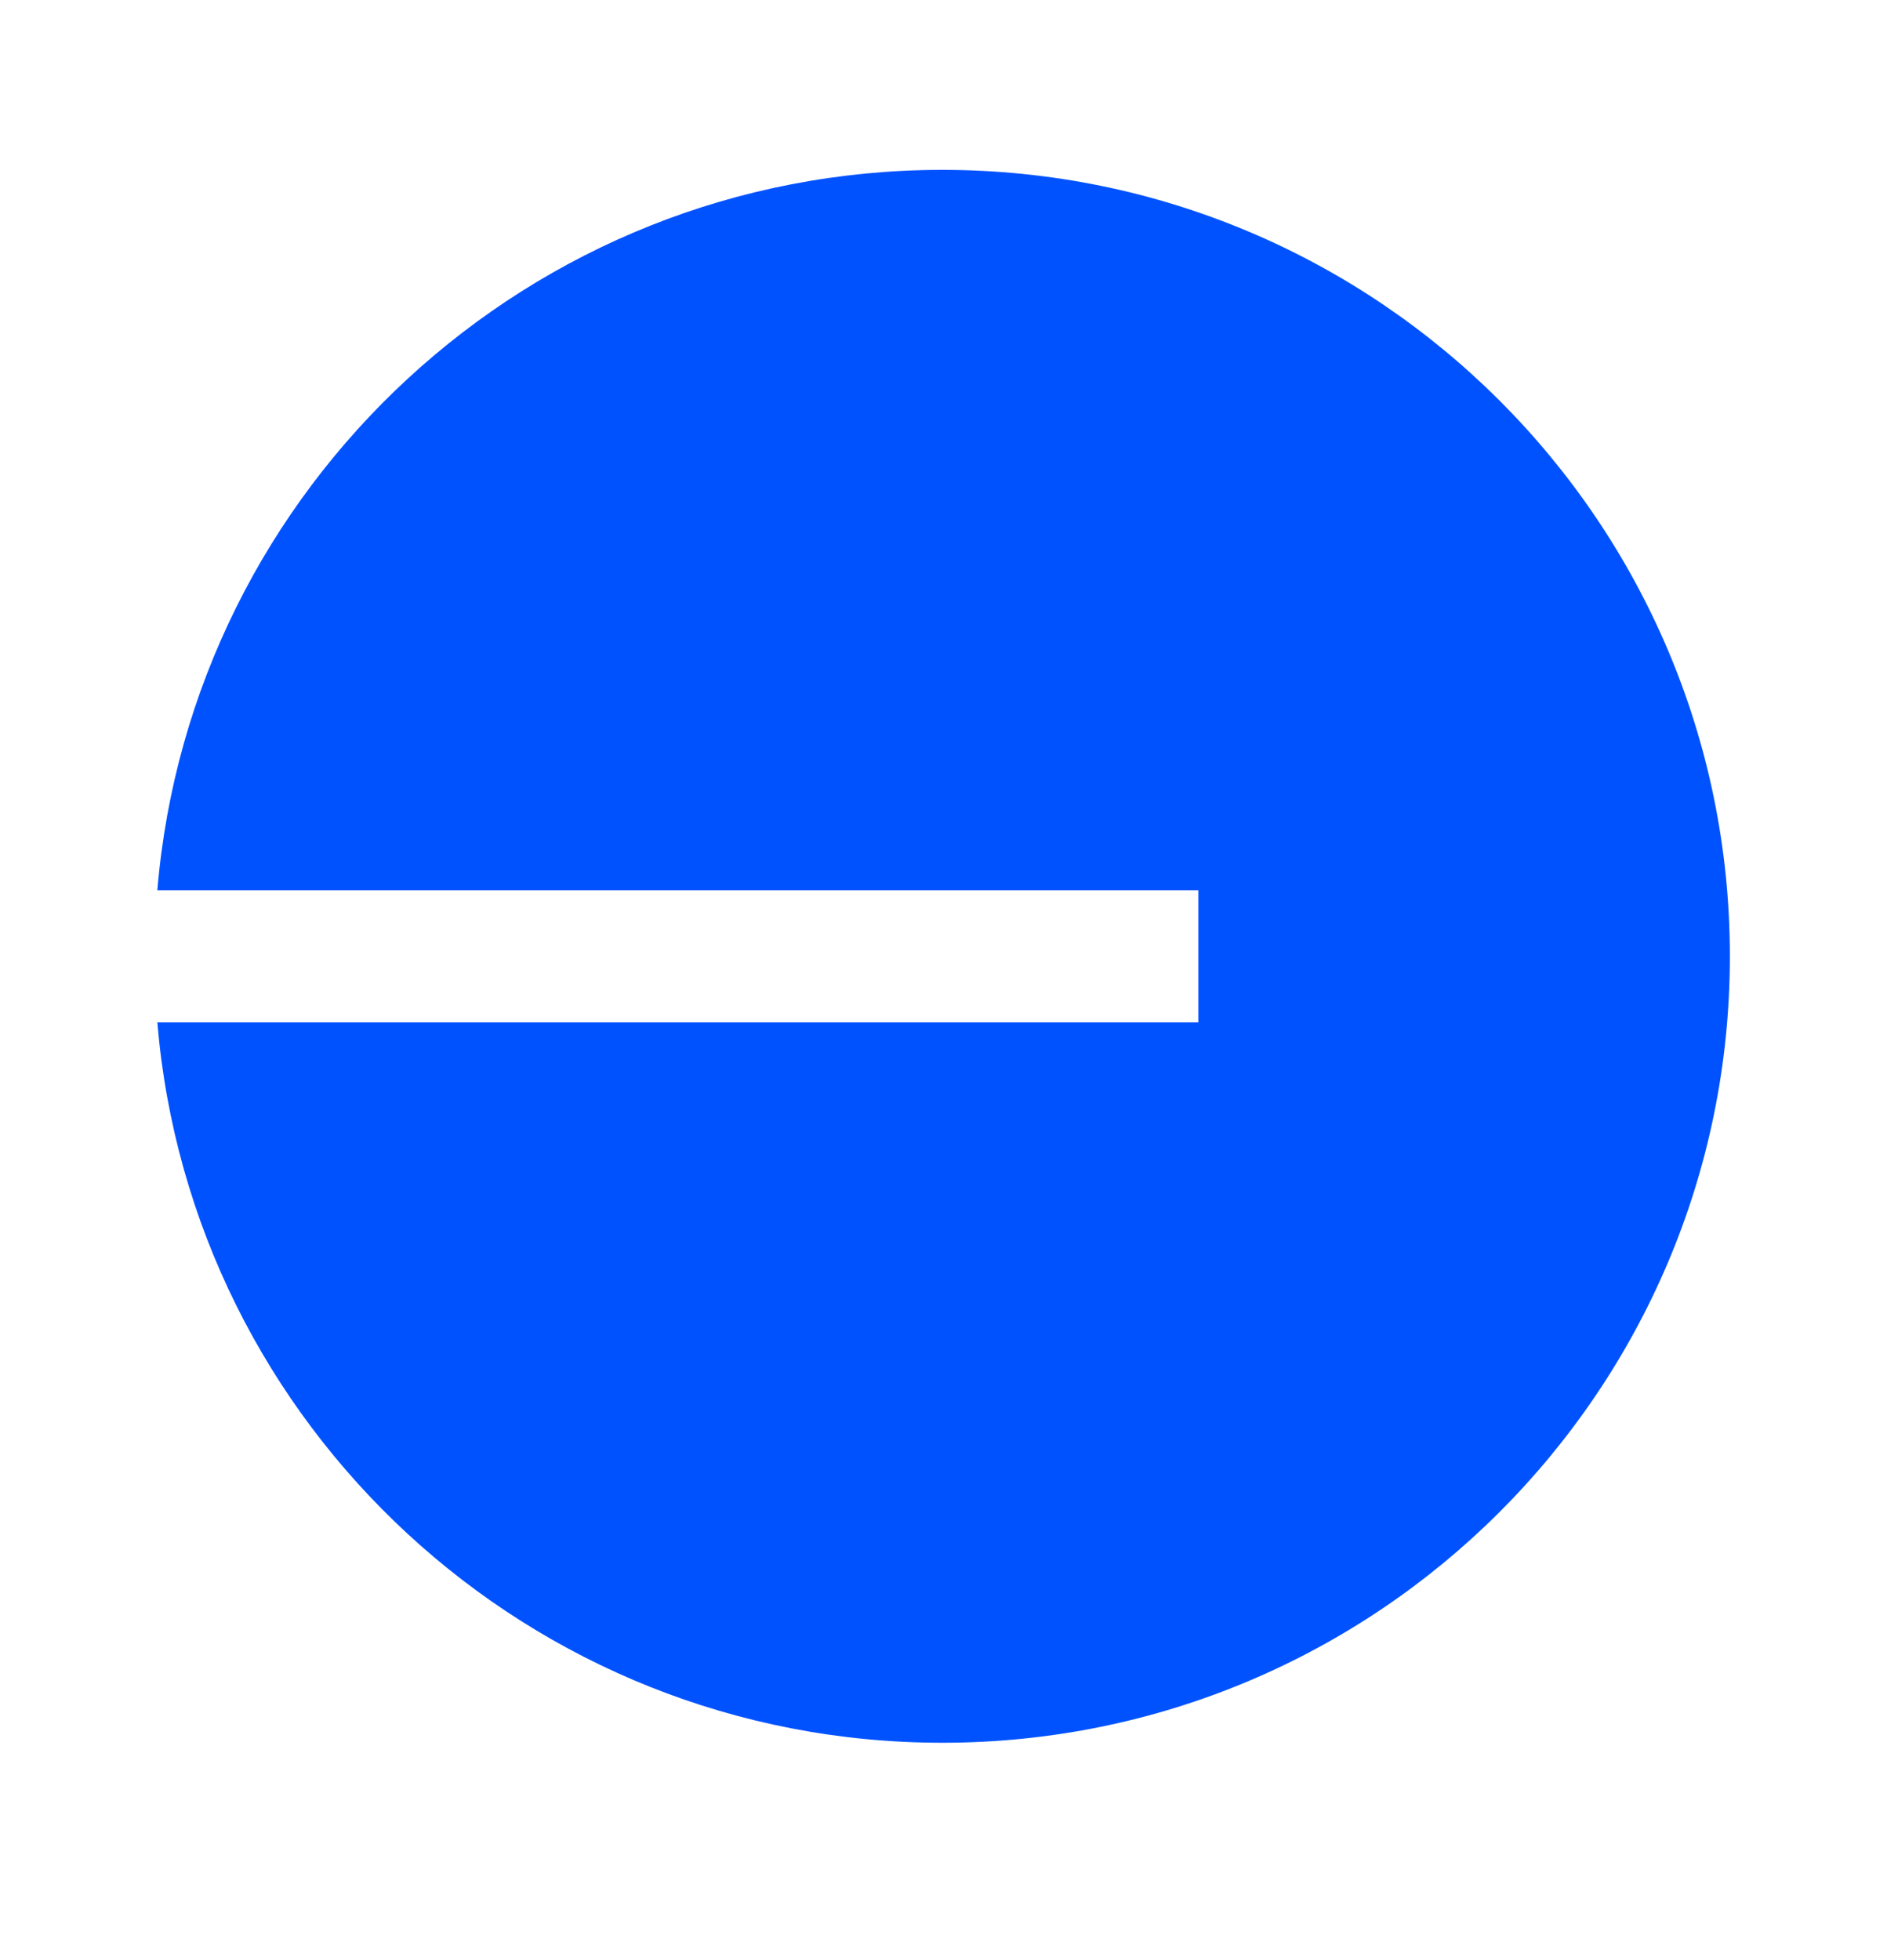 <svg width="26" height="27" viewBox="0 0 26 27" fill="none" xmlns="http://www.w3.org/2000/svg">
<path d="M12.983 24.006C18.976 24.006 23.835 19.156 23.835 13.173C23.835 7.19 18.976 2.34 12.983 2.34C7.295 2.34 2.632 6.706 2.168 12.263H16.511V14.083H2.168C2.632 19.641 7.296 24.006 12.983 24.006Z" fill="#0052FF"/>
</svg>
